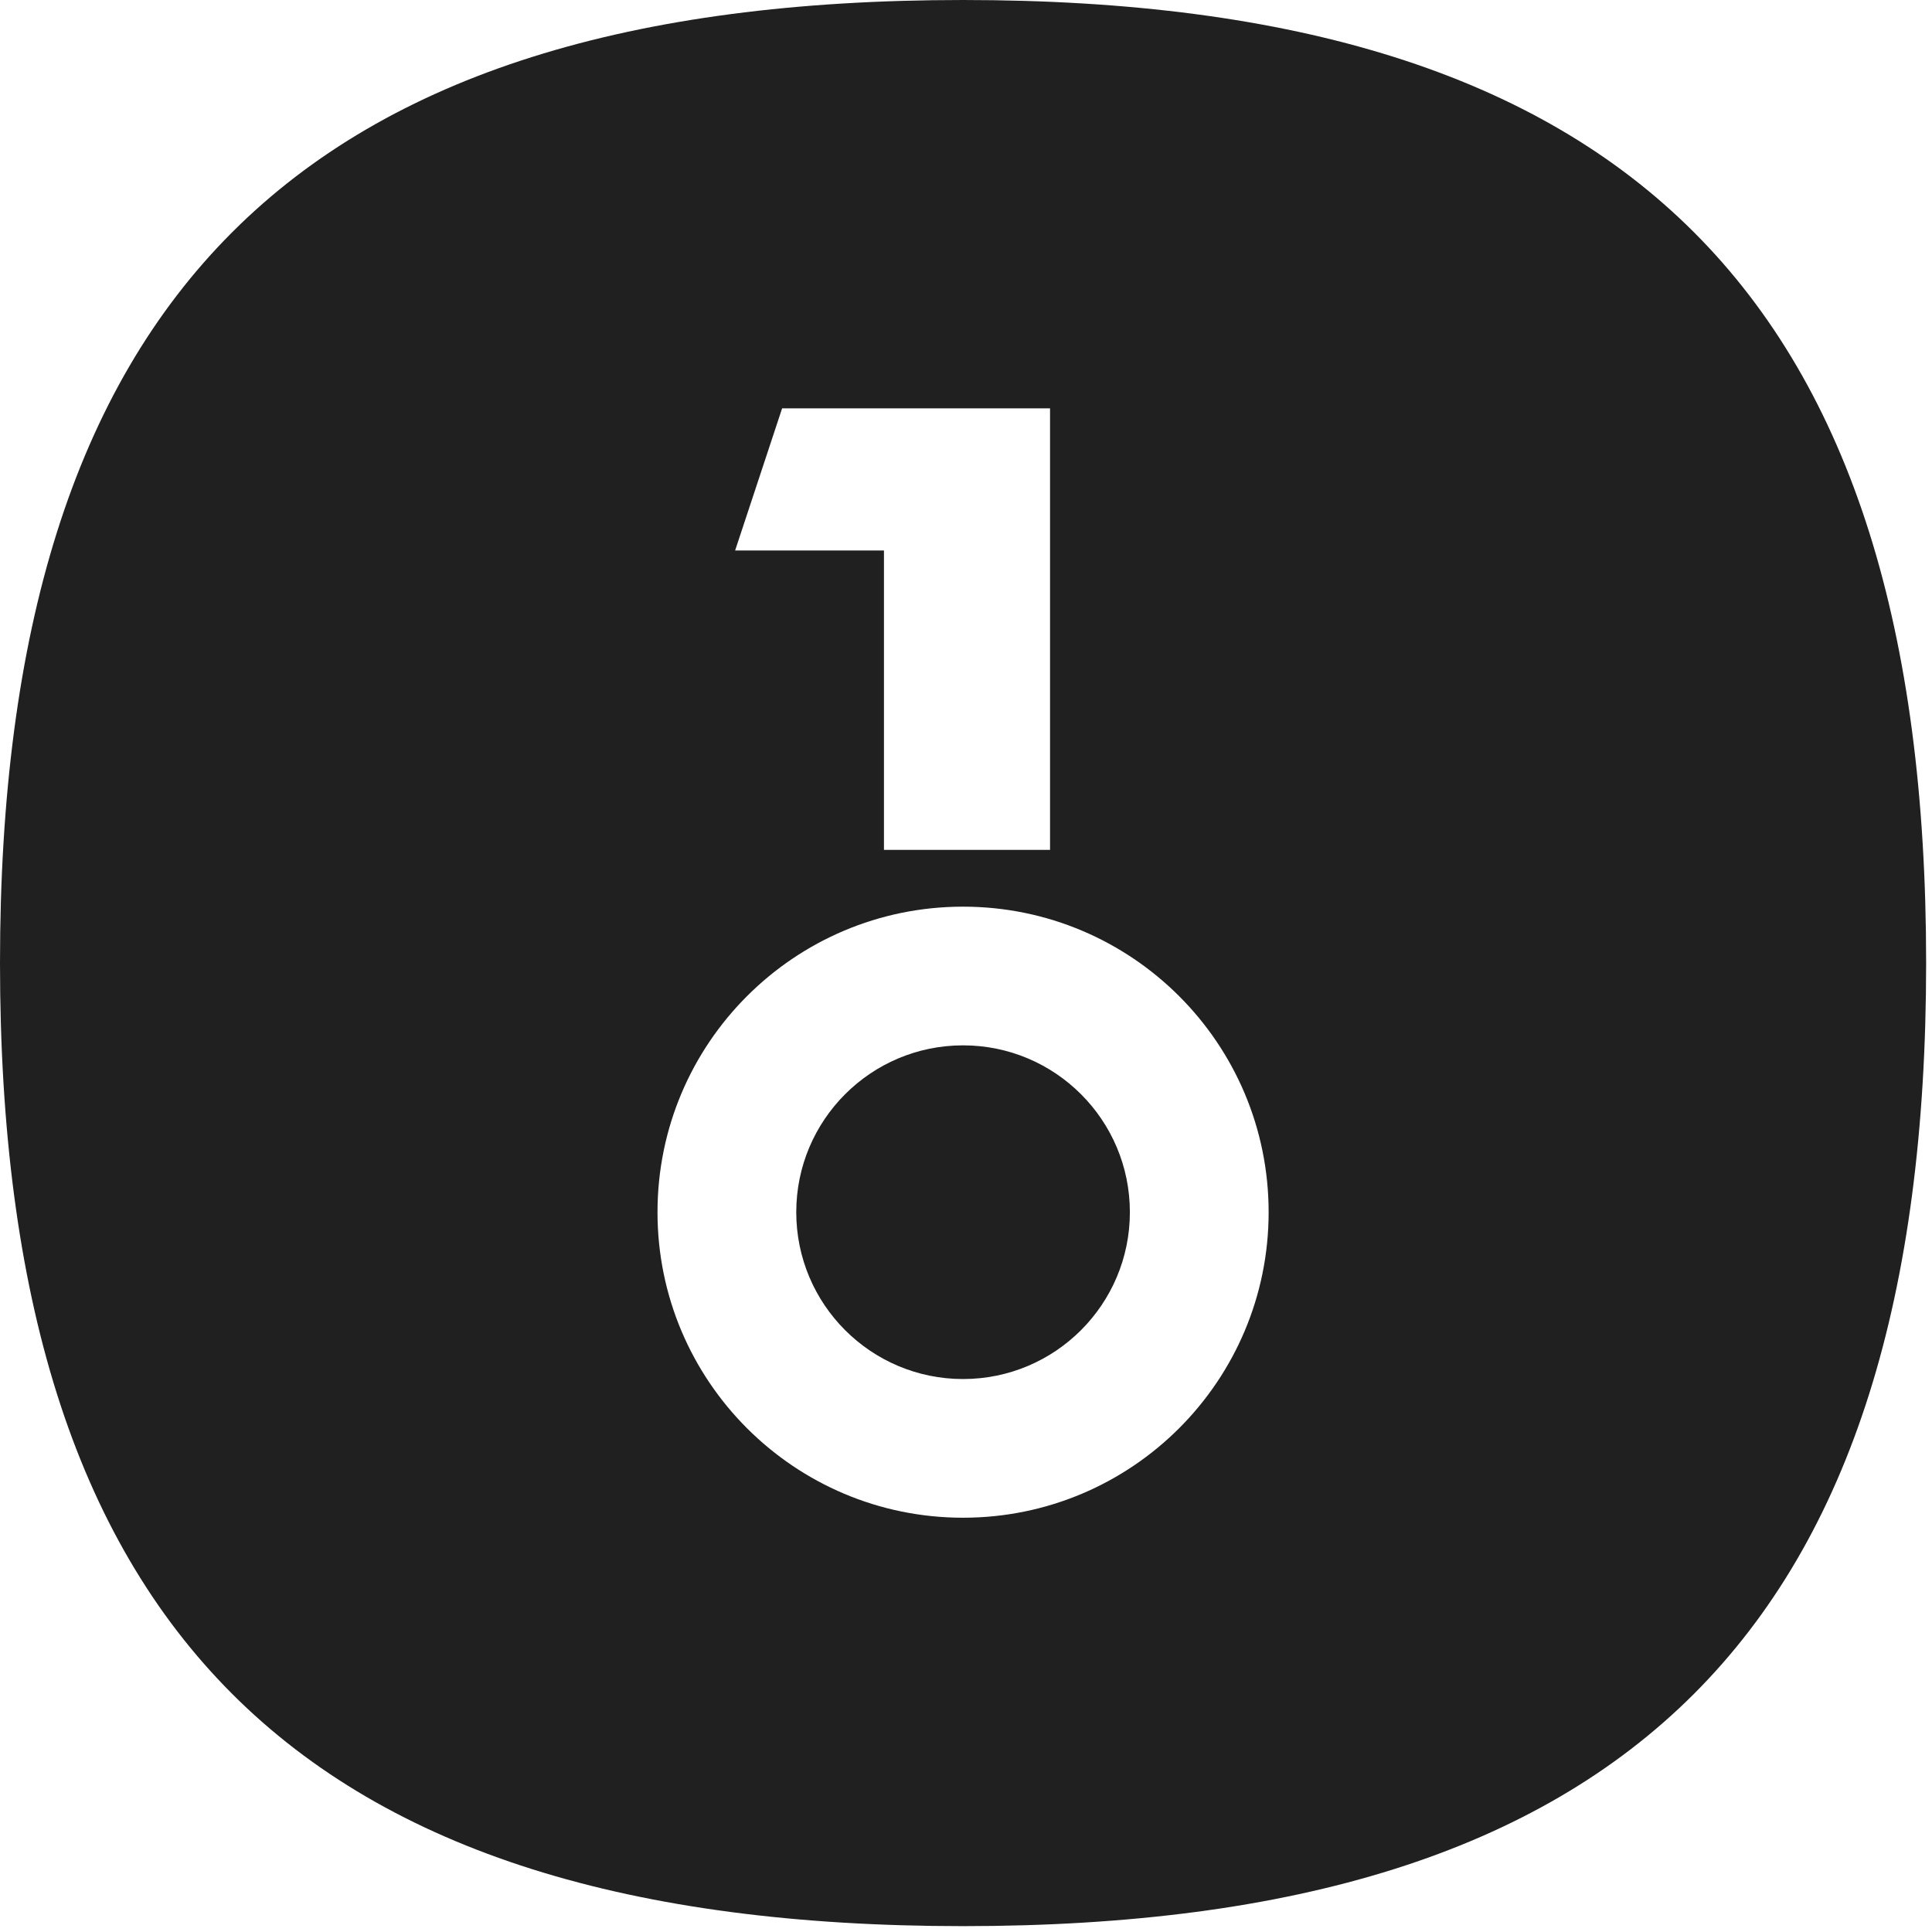 <svg width="28" height="28" viewBox="0 0 28 28" fill="none" xmlns="http://www.w3.org/2000/svg">
<g id="Logomark" clip-path="url(#clip0_13474_15497)">
<g id="Subtract">
<path d="M13.957 19.986C15.293 19.986 16.375 18.903 16.375 17.568C16.375 16.233 15.293 15.15 13.957 15.15C12.622 15.15 11.54 16.233 11.54 17.568C11.54 18.903 12.622 19.986 13.957 19.986Z" fill="black" fill-opacity="0.875"/>
<path fill-rule="evenodd" clip-rule="evenodd" d="M13.957 27.915C23.593 27.915 27.915 23.593 27.915 13.957C27.915 4.322 23.593 0 13.957 0C4.322 0 0 4.322 0 13.957C0 23.593 4.322 27.915 13.957 27.915ZM11.335 5.918H15.218V12.317H12.811V7.978H10.654L11.335 5.918ZM13.957 21.996C16.403 21.996 18.386 20.014 18.386 17.568C18.386 15.122 16.403 13.14 13.957 13.14C11.512 13.14 9.529 15.122 9.529 17.568C9.529 20.014 11.512 21.996 13.957 21.996Z" fill="black" fill-opacity="0.875"/>
</g>
</g>
<defs>
<clipPath id="clip0_13474_15497">
<rect width="28" height="28" fill="white"/>
</clipPath>
</defs>
</svg>

